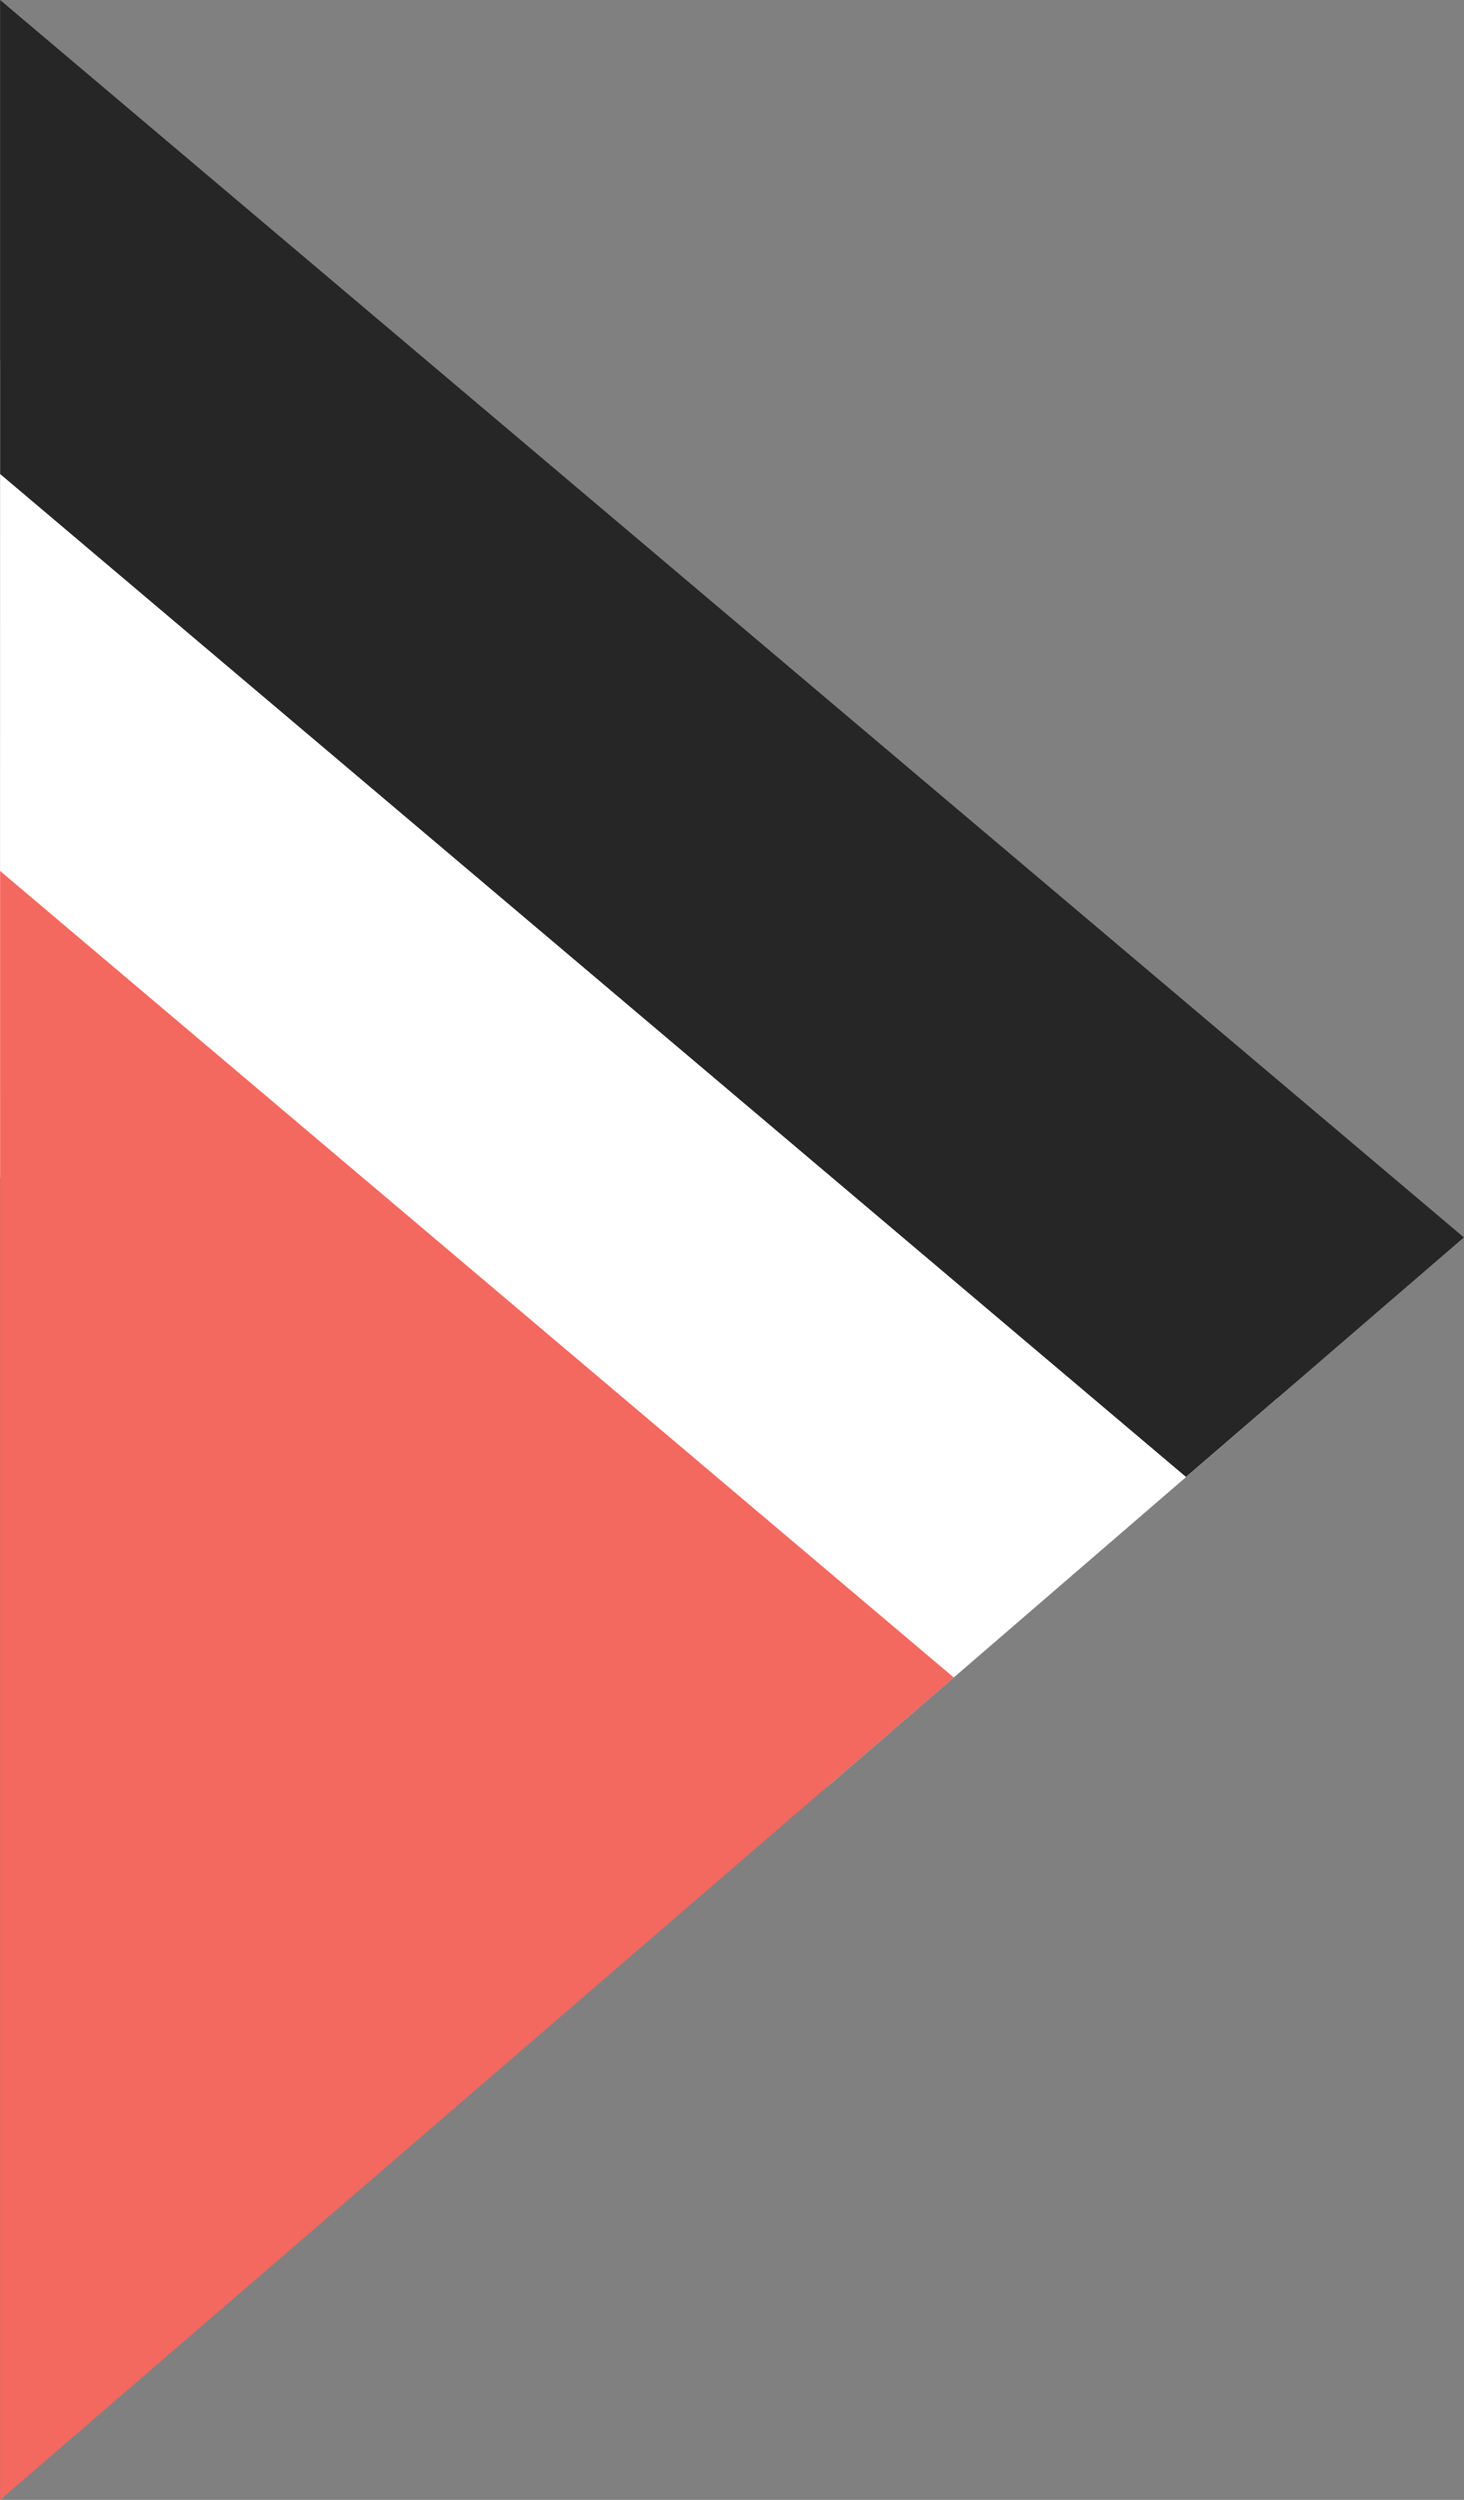 <svg id="Layer_1" data-name="Layer 1" xmlns="http://www.w3.org/2000/svg" viewBox="0 0 115.01 196.29"><rect x="0" y="0" width="115.01" height="196.29" fill="#808080" stroke="none"/><defs><style>.cls-1{fill:#fff;}.cls-2{fill:#f3685f;}.cls-3{fill:#262626;}</style></defs><title>logoIcon</title><polygon class="cls-1" points="100.36 109.78 65.02 140.26 0 92.44 0.01 28.31 100.36 109.78"/><polygon class="cls-2" points="0.01 68.39 74.93 131.72 0.01 196.29 0.01 68.39"/><polygon class="cls-3" points="115 97.16 93.17 115.97 0.01 37.22 0.01 0 115 97.16"/></svg>